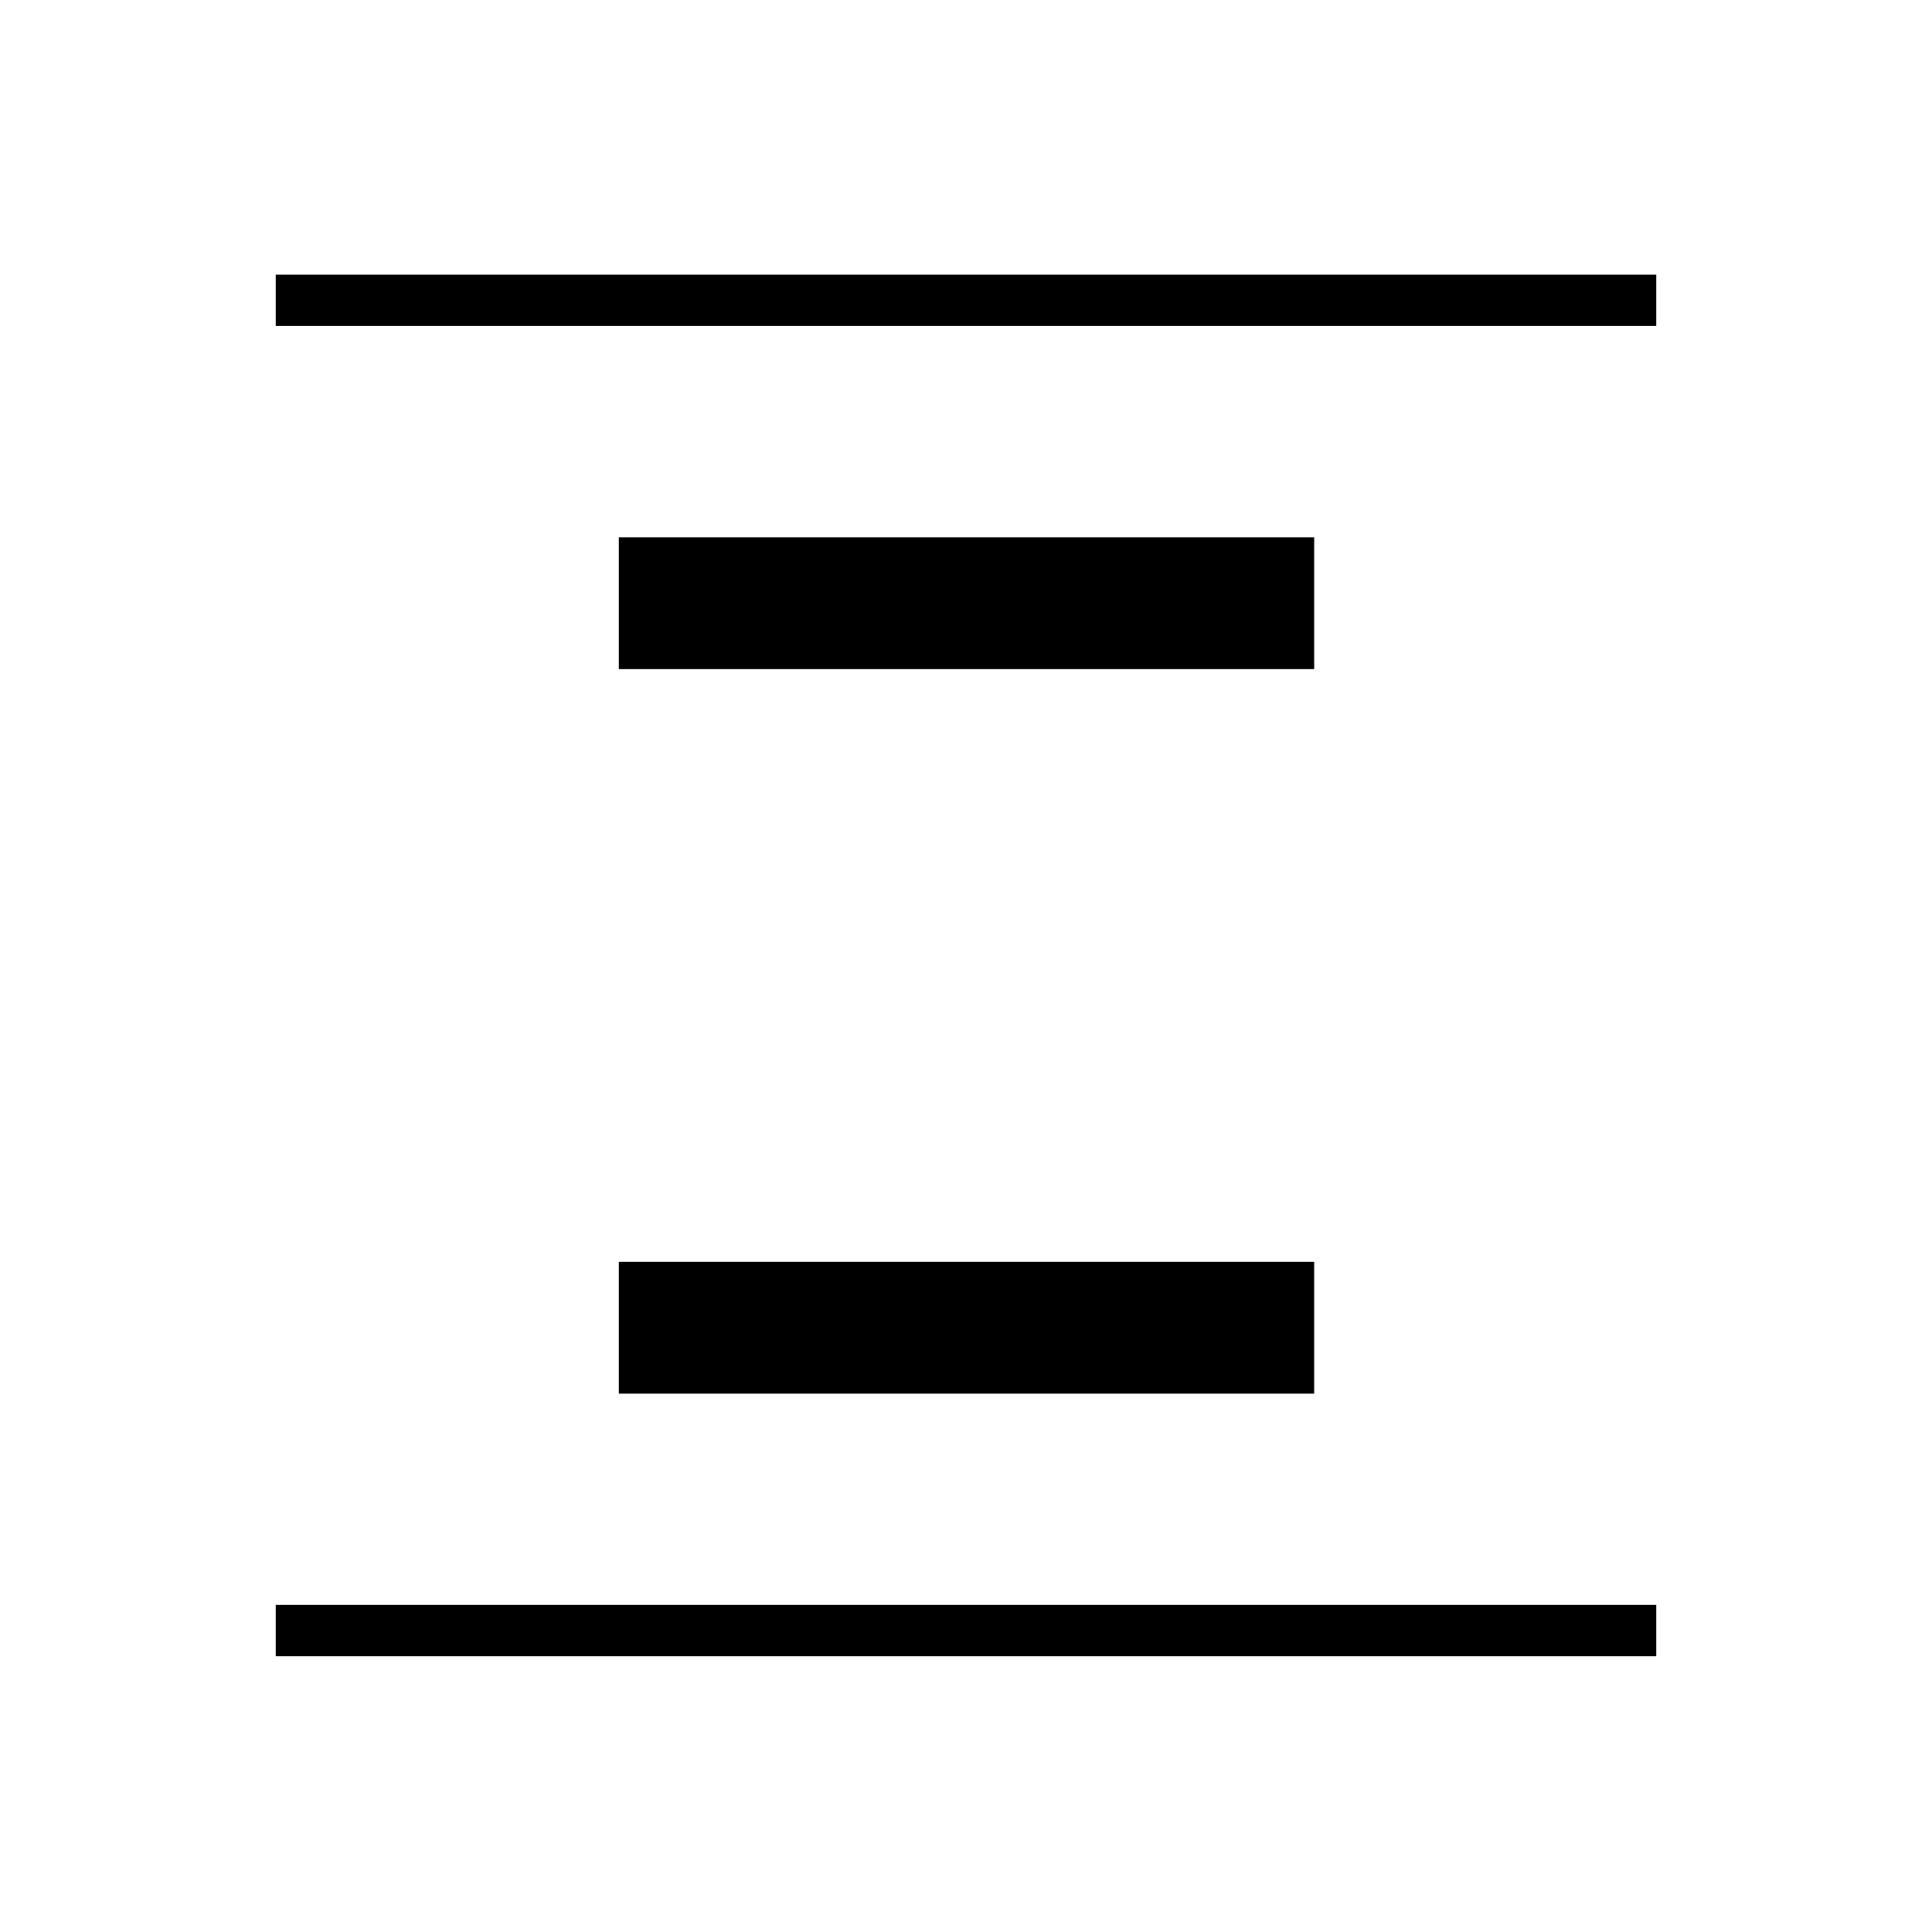 <svg xmlns="http://www.w3.org/2000/svg" height="24" viewBox="0 96 960 960" width="24"><path d="M137 258v-25.5h686V258H137Zm0 661v-25.5h686V919H137Zm170.5-490.5V363H653v65.5H307.5Zm0 360V723H653v65.5H307.5Z"/></svg>